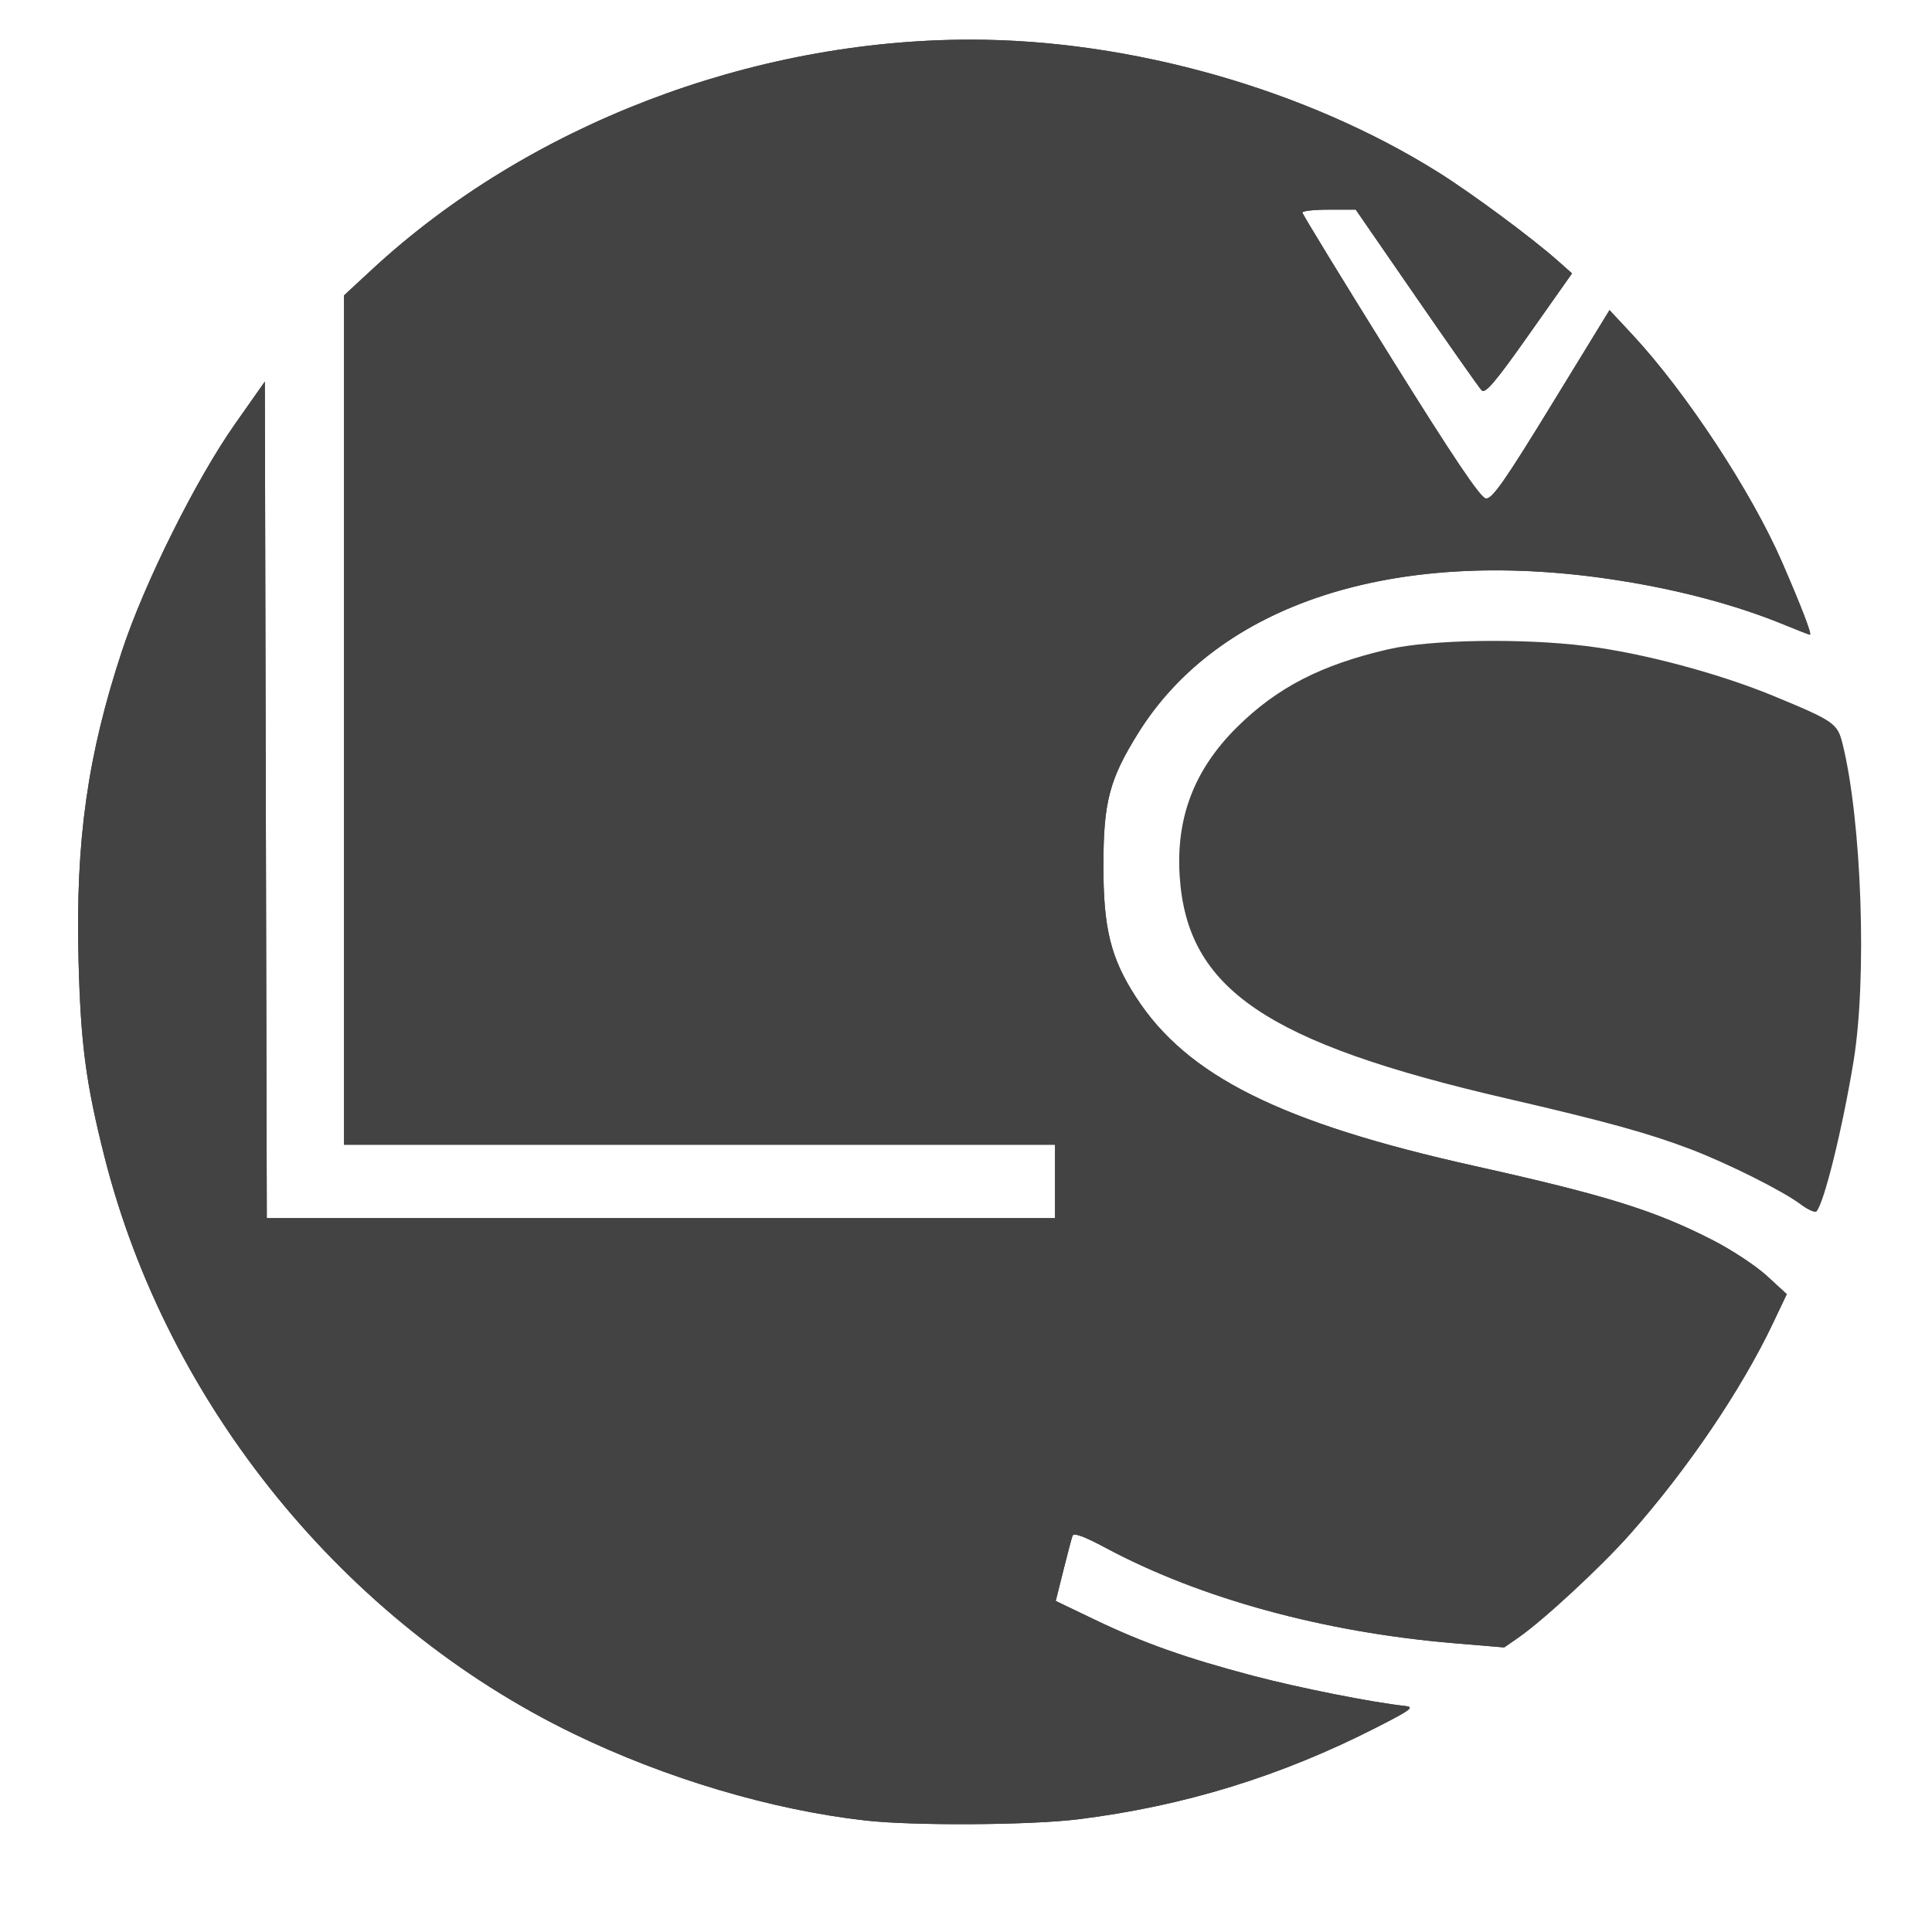 <?xml version="1.0" encoding="UTF-8" standalone="no"?>
<!-- Created with Inkscape (http://www.inkscape.org/) -->

<svg
   version="1.1"
   id="svg1"
   width="666.667"
   height="666.667"
   viewBox="0 0 666.667 666.667"
   sodipodi:docname="lenka-logo-sede.svg"
   inkscape:version="1.3.1 (91b66b0783, 2023-11-16)"
   xmlns:inkscape="http://www.inkscape.org/namespaces/inkscape"
   xmlns:sodipodi="http://sodipodi.sourceforge.net/DTD/sodipodi-0.dtd"
   xmlns="http://www.w3.org/2000/svg"
   xmlns:svg="http://www.w3.org/2000/svg">
  <defs
     id="defs1">
    <inkscape:path-effect
       effect="fill_between_many"
       method="originald"
       linkedpaths="#path1,0,1|"
       id="path-effect1" />
  </defs>
  <sodipodi:namedview
     id="namedview1"
     pagecolor="#ffffff"
     bordercolor="#000000"
     borderopacity="0.25"
     inkscape:showpageshadow="2"
     inkscape:pageopacity="0.0"
     inkscape:pagecheckerboard="0"
     inkscape:deskcolor="#d1d1d1"
     inkscape:zoom="0.77849998"
     inkscape:cx="332.69108"
     inkscape:cy="347.46308"
     inkscape:window-width="1366"
     inkscape:window-height="715"
     inkscape:window-x="-8"
     inkscape:window-y="-8"
     inkscape:window-maximized="1"
     inkscape:current-layer="g1" />
  <g
     inkscape:groupmode="layer"
     inkscape:label="Image"
     id="g1">
    <path
       inkscape:original-d="M 0,0"
       inkscape:path-effect="#path-effect1"
       d="m 334.908,13.676 c -75.785,0.006 -152.839,29.594 -206.533,79.307 l -9.66,8.941 V 248.467 395.008 h 122.668 122.666 v 12.668 12.666 H 228.055 92.061 L 91.721,276.008 91.383,131.676 81.07,146.342 c -13.441,19.119 -31.229,54.816 -38.934,78.131 -11.93,36.105 -16.085,65.526 -15.047,106.533 0.737,29.096 2.516,42.648 8.936,68.062 21.635,85.646 82.839,160.91 162.023,199.248 31.872,15.431 68.311,26.251 100.666,29.889 16.576,1.864 56.864,1.624 73.385,-0.436 36.503,-4.552 69.932,-14.852 102.963,-31.725 12.055,-6.158 13.184,-7.024 9.652,-7.396 -11.031,-1.163 -36.596,-6.244 -52.391,-10.412 -23.099,-6.096 -37.837,-11.317 -54.484,-19.303 l -13.543,-6.496 2.596,-10.381 c 1.428,-5.71 2.858,-11.142 3.178,-12.072 0.405,-1.178 3.929,0.099 11.613,4.207 32.595,17.425 75.265,29.084 120.199,32.844 l 17.168,1.438 4.832,-3.352 c 8.703,-6.035 28.56,-24.431 38.555,-35.717 19.905,-22.477 38.449,-49.846 49.404,-72.914 l 4.711,-9.92 -6.795,-6.25 c -3.738,-3.437 -12.102,-8.971 -18.586,-12.299 -20.164,-10.348 -36.855,-15.552 -82.457,-25.707 -66.697,-14.853 -99.151,-31.037 -116.703,-58.193 -8.793,-13.605 -11.301,-23.798 -11.264,-45.779 0.037,-21.66 2.093,-29.445 11.975,-45.334 27.684,-44.515 87.84,-64.193 162.66,-53.209 22.612,3.319 43.531,8.827 60.959,16.049 4.195,1.738 7.887,3.16 8.205,3.16 0.763,0 -2.988,-9.76 -9.594,-24.967 -10.603,-24.409 -33.248,-58.817 -51.795,-78.701 l -7.775,-8.336 -20,32.666 c -16.177,26.423 -20.508,32.603 -22.652,32.336 -1.911,-0.238 -11.11,-13.909 -32.975,-48.998 -16.679,-26.767 -30.337,-49.116 -30.35,-49.666 -0.013,-0.55 4.124,-1 9.193,-1 h 9.217 l 20.928,30.334 c 11.509,16.683 21.636,31.087 22.506,32.01 1.244,1.319 4.745,-2.81 16.393,-19.334 l 14.811,-21.01 -4.869,-4.322 C 528.672,82.108 508.031,66.816 496.449,59.545 450.715,30.832 390.28,13.671 334.908,13.676 Z"
       id="path2"
       style="fill:#434343" />
    <path
       id="path1"
       style="fill:#434343"
       d="M 334.908 13.676 C 259.123 13.682 182.069 43.27 128.375 92.982 L 118.715 101.924 L 118.715 248.467 L 118.715 395.008 L 241.383 395.008 L 364.049 395.008 L 364.049 407.676 L 364.049 420.342 L 228.055 420.342 L 92.061 420.342 L 91.721 276.008 L 91.383 131.676 L 81.07 146.342 C 67.629 165.461 49.841 201.158 42.137 224.473 C 30.206 260.577 26.051 289.998 27.09 331.006 C 27.827 360.101 29.605 373.654 36.025 399.068 C 57.661 484.714 118.864 559.978 198.049 598.316 C 229.921 613.747 266.36 624.567 298.715 628.205 C 315.291 630.069 355.579 629.83 372.1 627.77 C 408.602 623.218 442.032 612.918 475.062 596.045 C 487.118 589.887 488.247 589.021 484.715 588.648 C 473.683 587.486 448.119 582.405 432.324 578.236 C 409.225 572.14 394.487 566.919 377.84 558.934 L 364.297 552.438 L 366.893 542.057 C 368.32 536.347 369.751 530.914 370.07 529.984 C 370.475 528.807 373.999 530.083 381.684 534.191 C 414.278 551.617 456.948 563.275 501.883 567.035 L 519.051 568.473 L 523.883 565.121 C 532.586 559.086 552.443 540.69 562.438 529.404 C 582.342 506.928 600.887 479.559 611.842 456.49 L 616.553 446.57 L 609.758 440.32 C 606.02 436.883 597.656 431.349 591.172 428.021 C 571.008 417.673 554.317 412.47 508.715 402.314 C 442.018 387.462 409.564 371.277 392.012 344.121 C 383.219 330.516 380.71 320.323 380.748 298.342 C 380.785 276.682 382.841 268.897 392.723 253.008 C 420.406 208.493 480.562 188.815 555.383 199.799 C 577.995 203.118 598.914 208.625 616.342 215.848 C 620.536 217.586 624.229 219.008 624.547 219.008 C 625.309 219.008 621.559 209.248 614.953 194.041 C 604.35 169.632 581.705 135.224 563.158 115.34 L 555.383 107.004 L 535.383 139.67 C 519.205 166.093 514.875 172.273 512.73 172.006 C 510.819 171.768 501.621 158.097 479.756 123.008 C 463.077 96.241 449.419 73.892 449.406 73.342 C 449.393 72.792 453.53 72.342 458.6 72.342 L 467.816 72.342 L 488.744 102.676 C 500.254 119.359 510.38 133.763 511.25 134.686 C 512.494 136.005 515.995 131.875 527.643 115.352 L 542.453 94.342 L 537.584 90.02 C 528.672 82.108 508.031 66.816 496.449 59.545 C 450.715 30.832 390.28 13.671 334.908 13.676 z M 510.381 221.191 C 497.886 221.395 486.342 222.361 479.082 224.037 C 455.888 229.391 440.61 237.266 426.764 251.008 C 412.126 265.535 405.763 282.097 407.064 302.289 C 409.578 341.291 436.894 359.857 520.049 379.082 C 553.95 386.92 568.939 391.056 583.307 396.535 C 596.251 401.472 615.1 410.911 621.312 415.568 C 623.841 417.464 626.316 418.563 626.814 418.012 C 629.448 415.096 635.73 389.662 639.576 366.342 C 644.307 337.658 642.43 283.245 635.789 256.588 C 634.044 249.582 632.872 248.775 611.889 240.115 C 593.03 232.332 566.818 225.346 547.383 222.926 C 536.321 221.548 522.876 220.988 510.381 221.191 z " />
  </g>
</svg>
